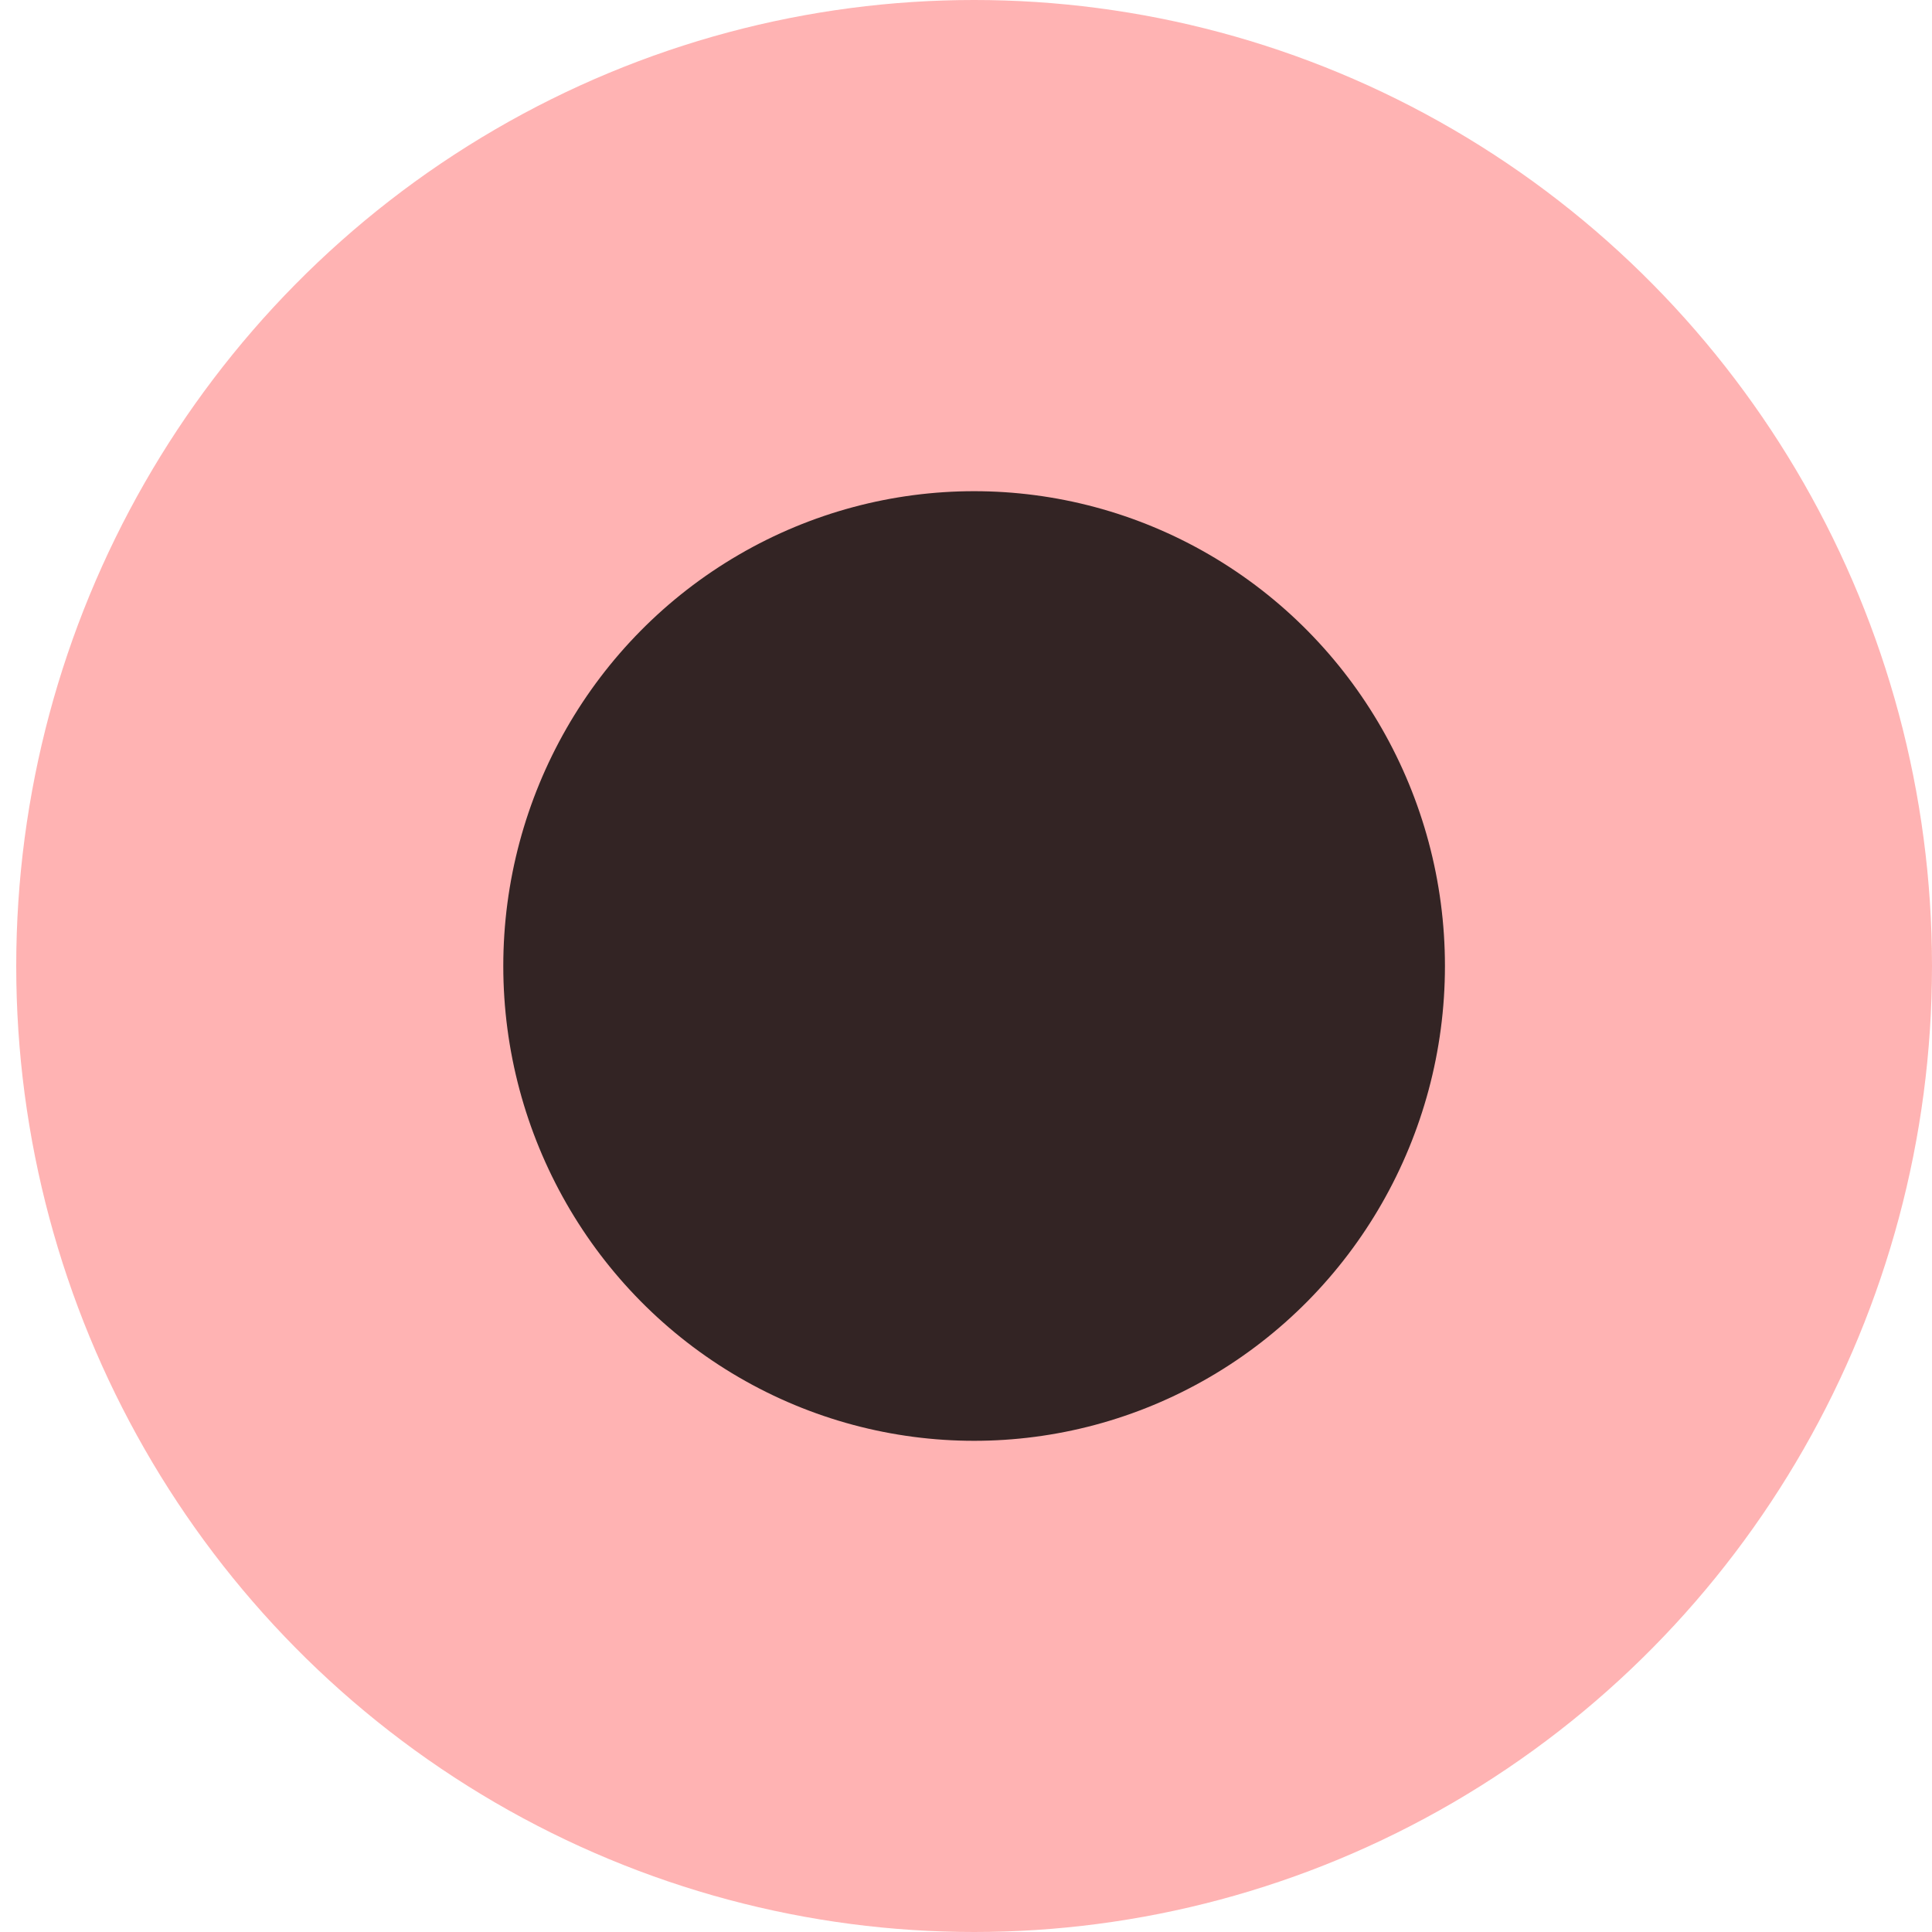 <?xml version="1.0" encoding="UTF-8"?>
<svg width="150" height="150" version="1.1" viewBox="0 0 150 150" xml:space="preserve" xmlns="http://www.w3.org/2000/svg"><ellipse cx="75.63" cy="75" rx="74.37" ry="75" fill="#fe0000" fill-opacity=".3" stroke-linecap="round" stroke-linejoin="round" stroke-width="25"/><ellipse cx="75.63" cy="75" rx="36.555" ry="36.864" fill-opacity=".799" stroke-linecap="round" stroke-linejoin="round" stroke-width="25"/></svg>
